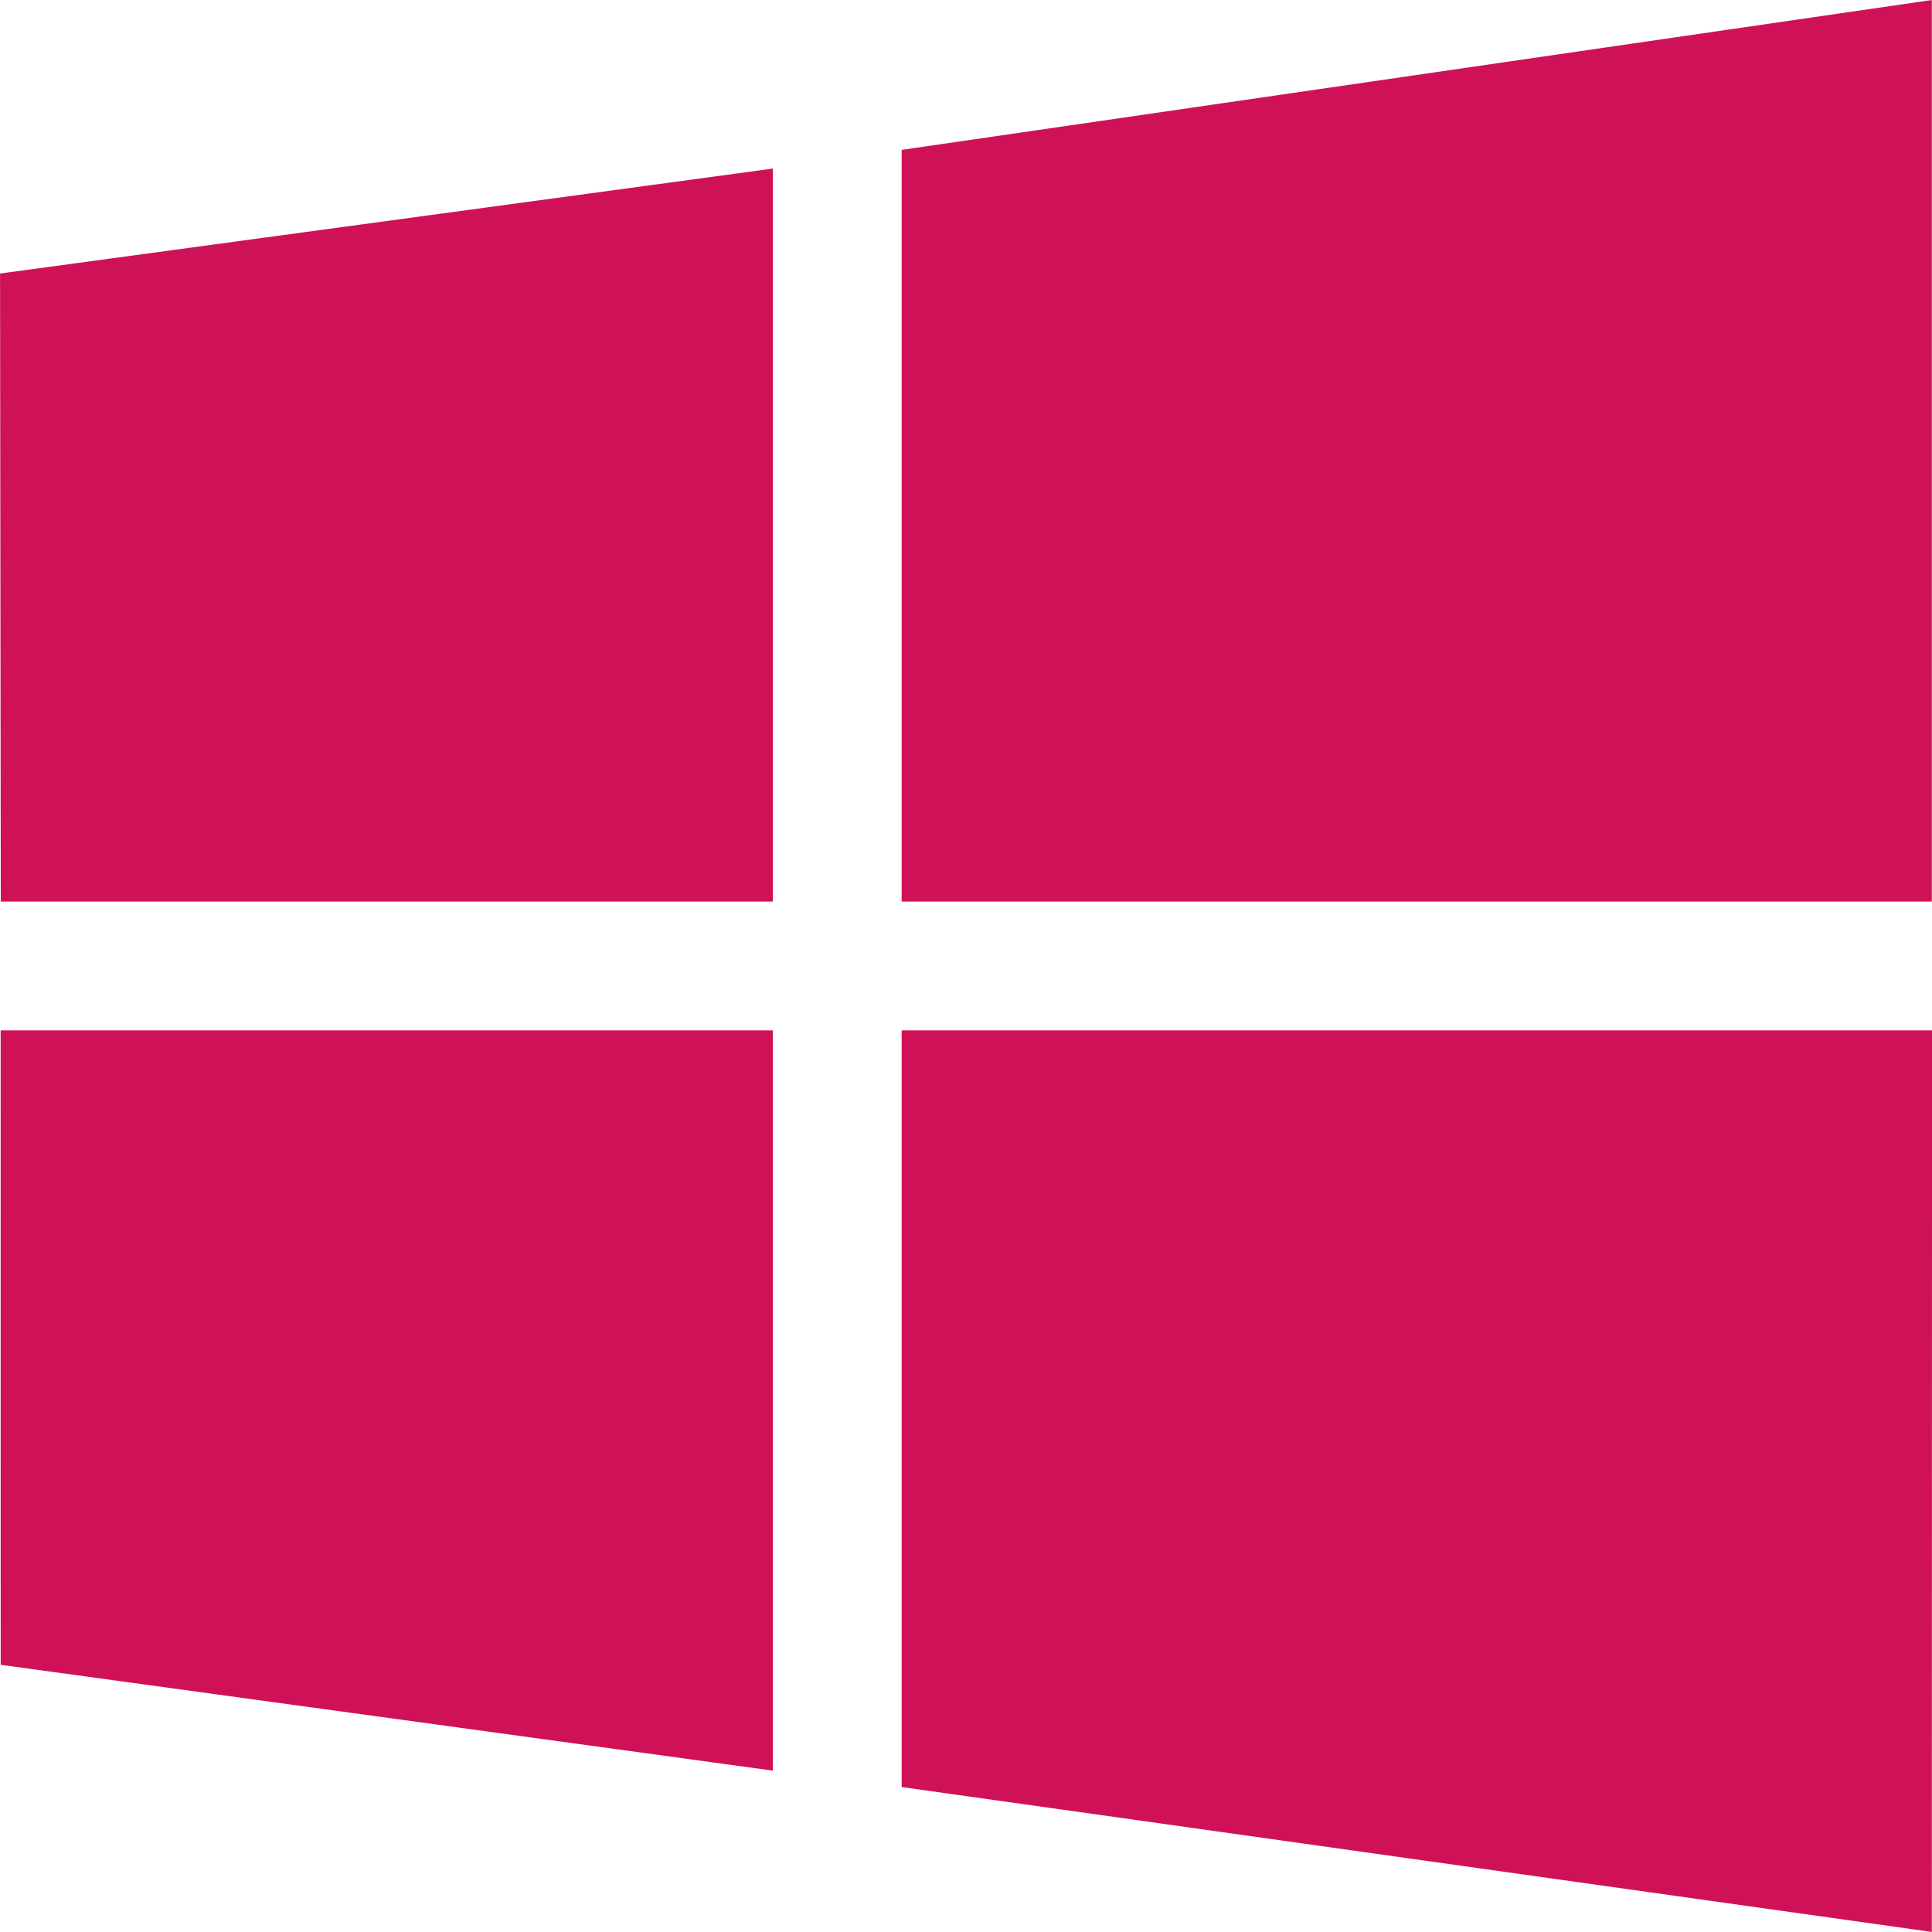 <svg width="40" height="40" viewBox="0 0 40 40" fill="none" xmlns="http://www.w3.org/2000/svg">
<path d="M0.016 18.666L0.001 5.663L16.001 3.49V18.666H0.016ZM18.668 3.103L39.996 -0V18.666H18.668V3.103ZM40.001 21.333L39.996 39.999L18.668 36.999V21.333H40.001ZM16.001 36.659L0.014 34.468L0.013 21.333H16.001V36.659Z" fill="#CF1257"/>
</svg>
